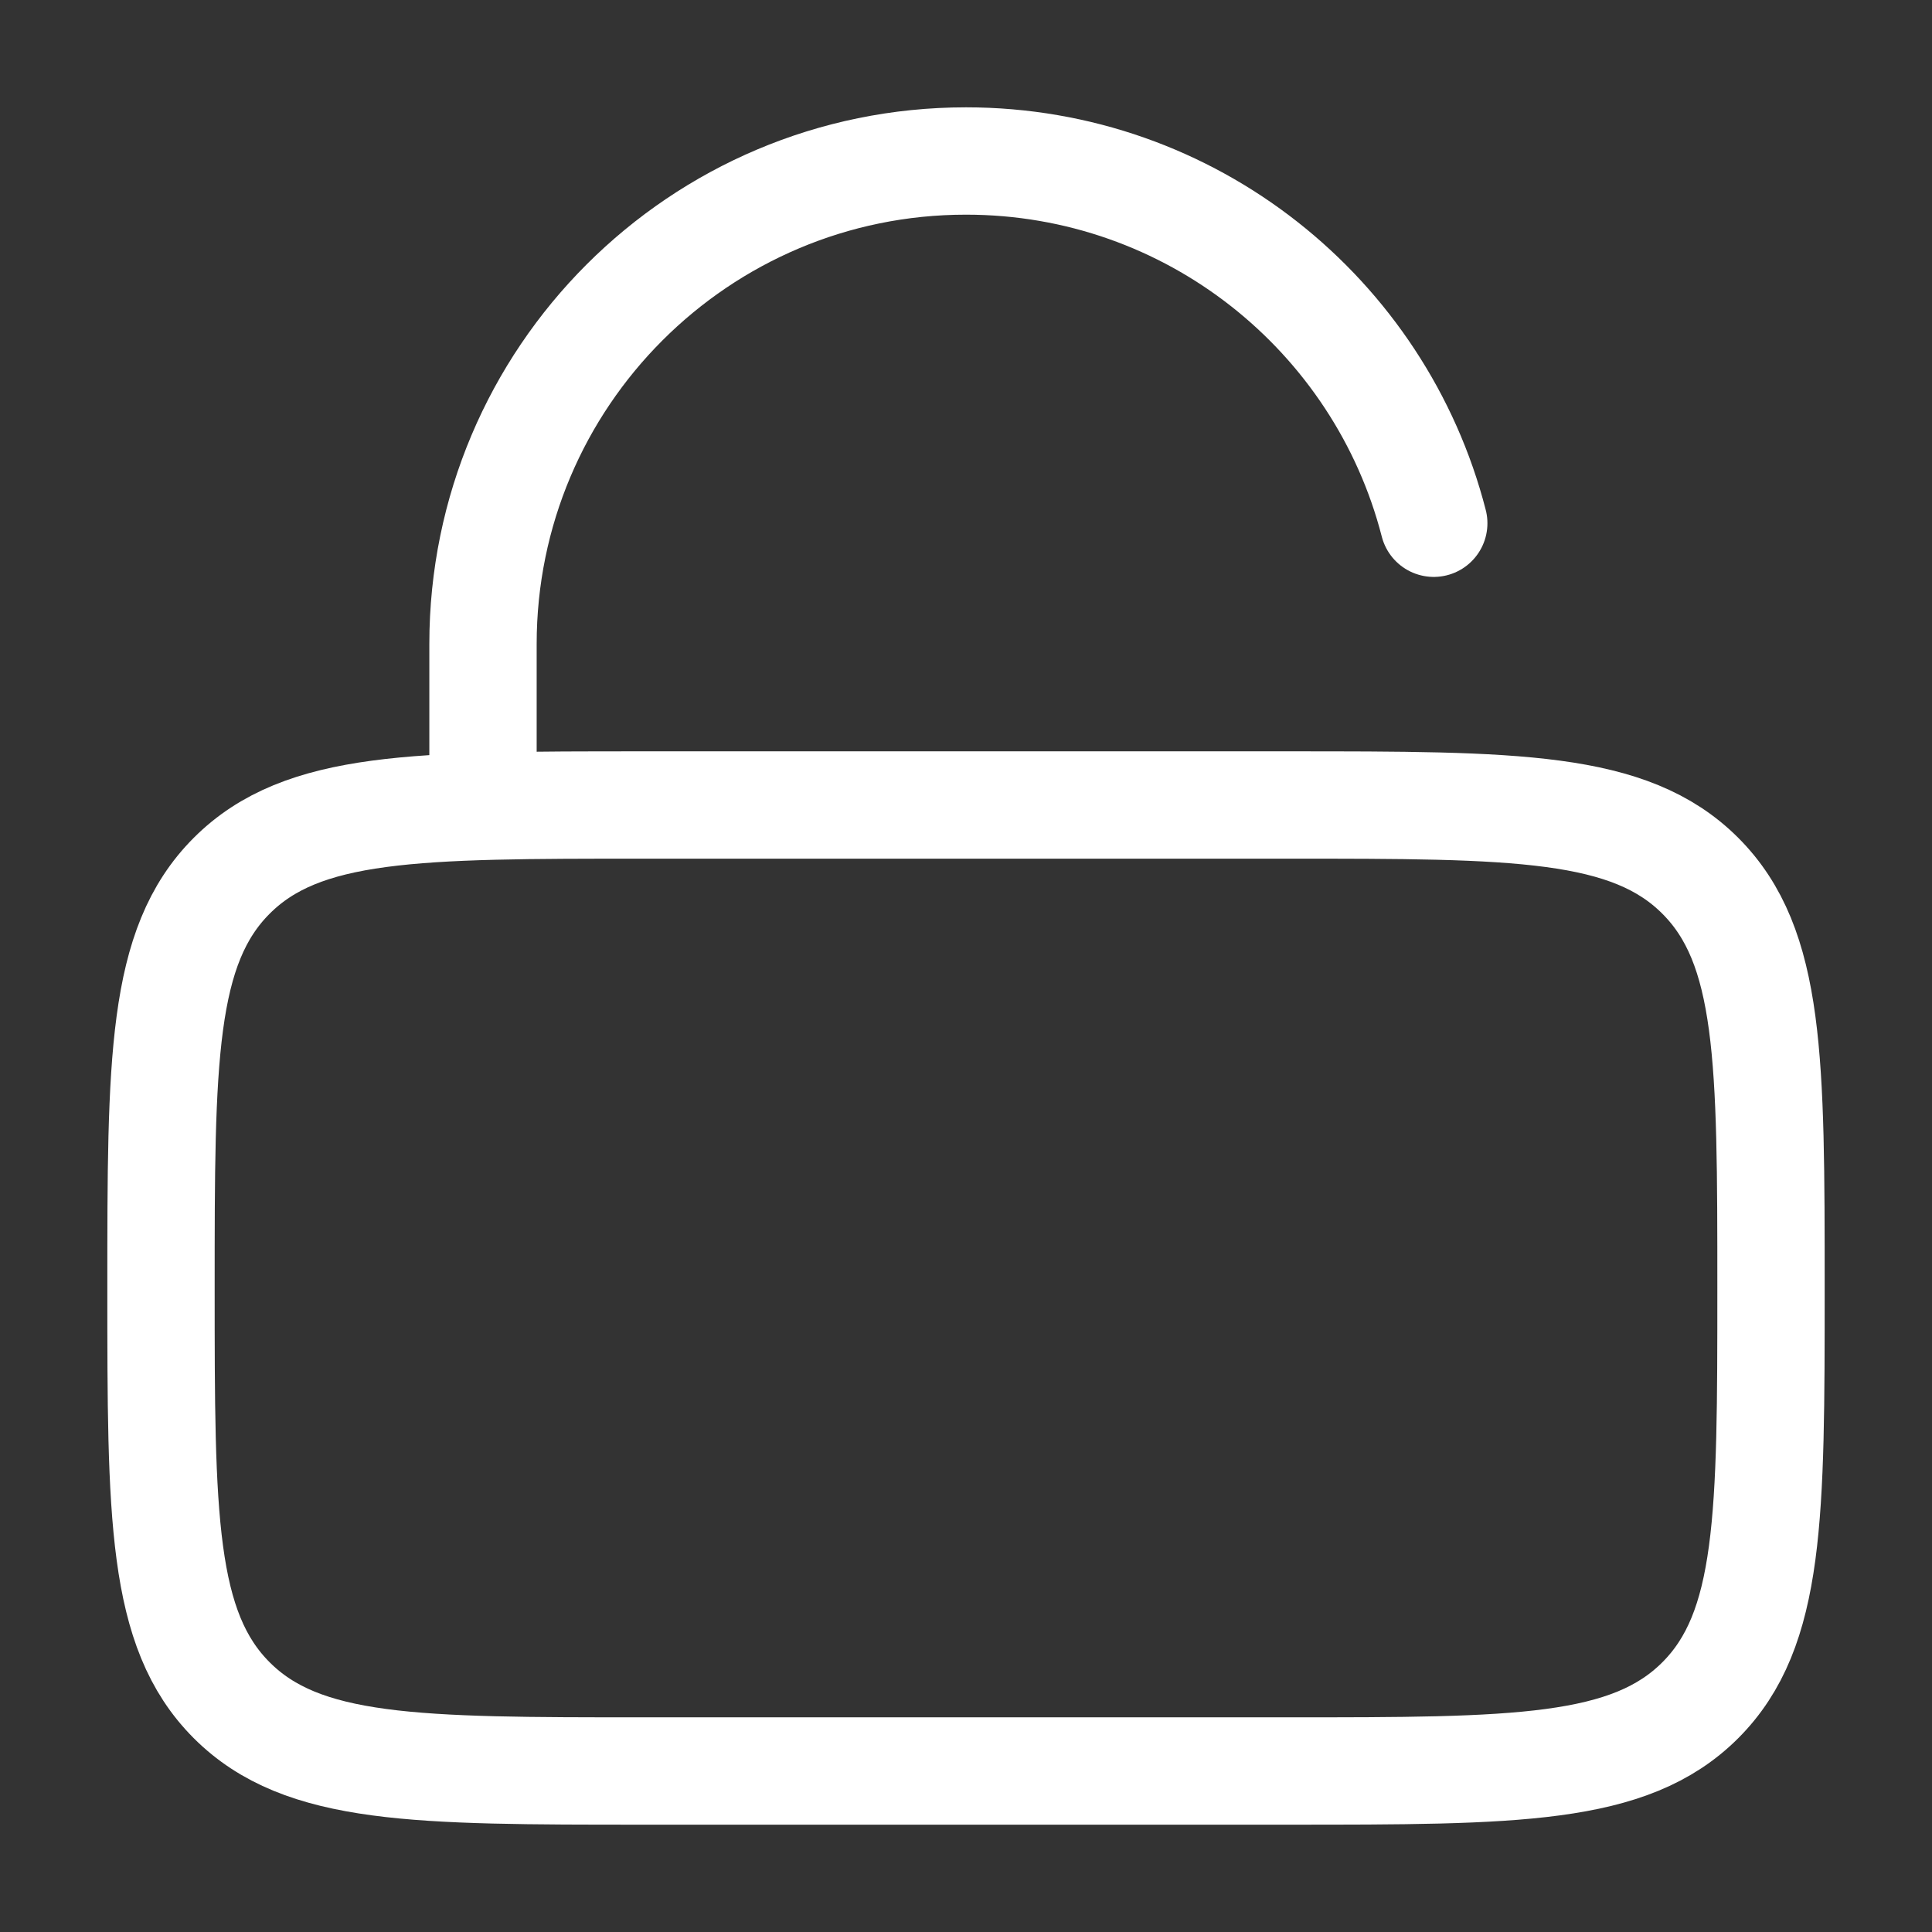 <svg width="18" height="18" viewBox="0 0 18 18" fill="none" xmlns="http://www.w3.org/2000/svg">
<rect x="0" y="0" width="18" height="18" fill="#333333" stroke="none"/>
<path d="M1.5 12C1.5 9.879 1.5 8.818 2.159 8.159C2.818 7.5 3.879 7.5 6 7.5H12C14.121 7.5 15.182 7.5 15.841 8.159C16.5 8.818 16.5 9.879 16.5 12C16.5 14.121 16.5 15.182 15.841 15.841C15.182 16.5 14.121 16.5 12 16.5H6C3.879 16.5 2.818 16.5 2.159 15.841C1.5 15.182 1.5 14.121 1.5 12Z" stroke="#fff"/>
<path d="M4.5 7.5V6C4.5 3.515 6.515 1.5 9 1.5C11.097 1.5 12.859 2.934 13.358 4.875" stroke="#fff" stroke-linecap="round"/>
</svg>
